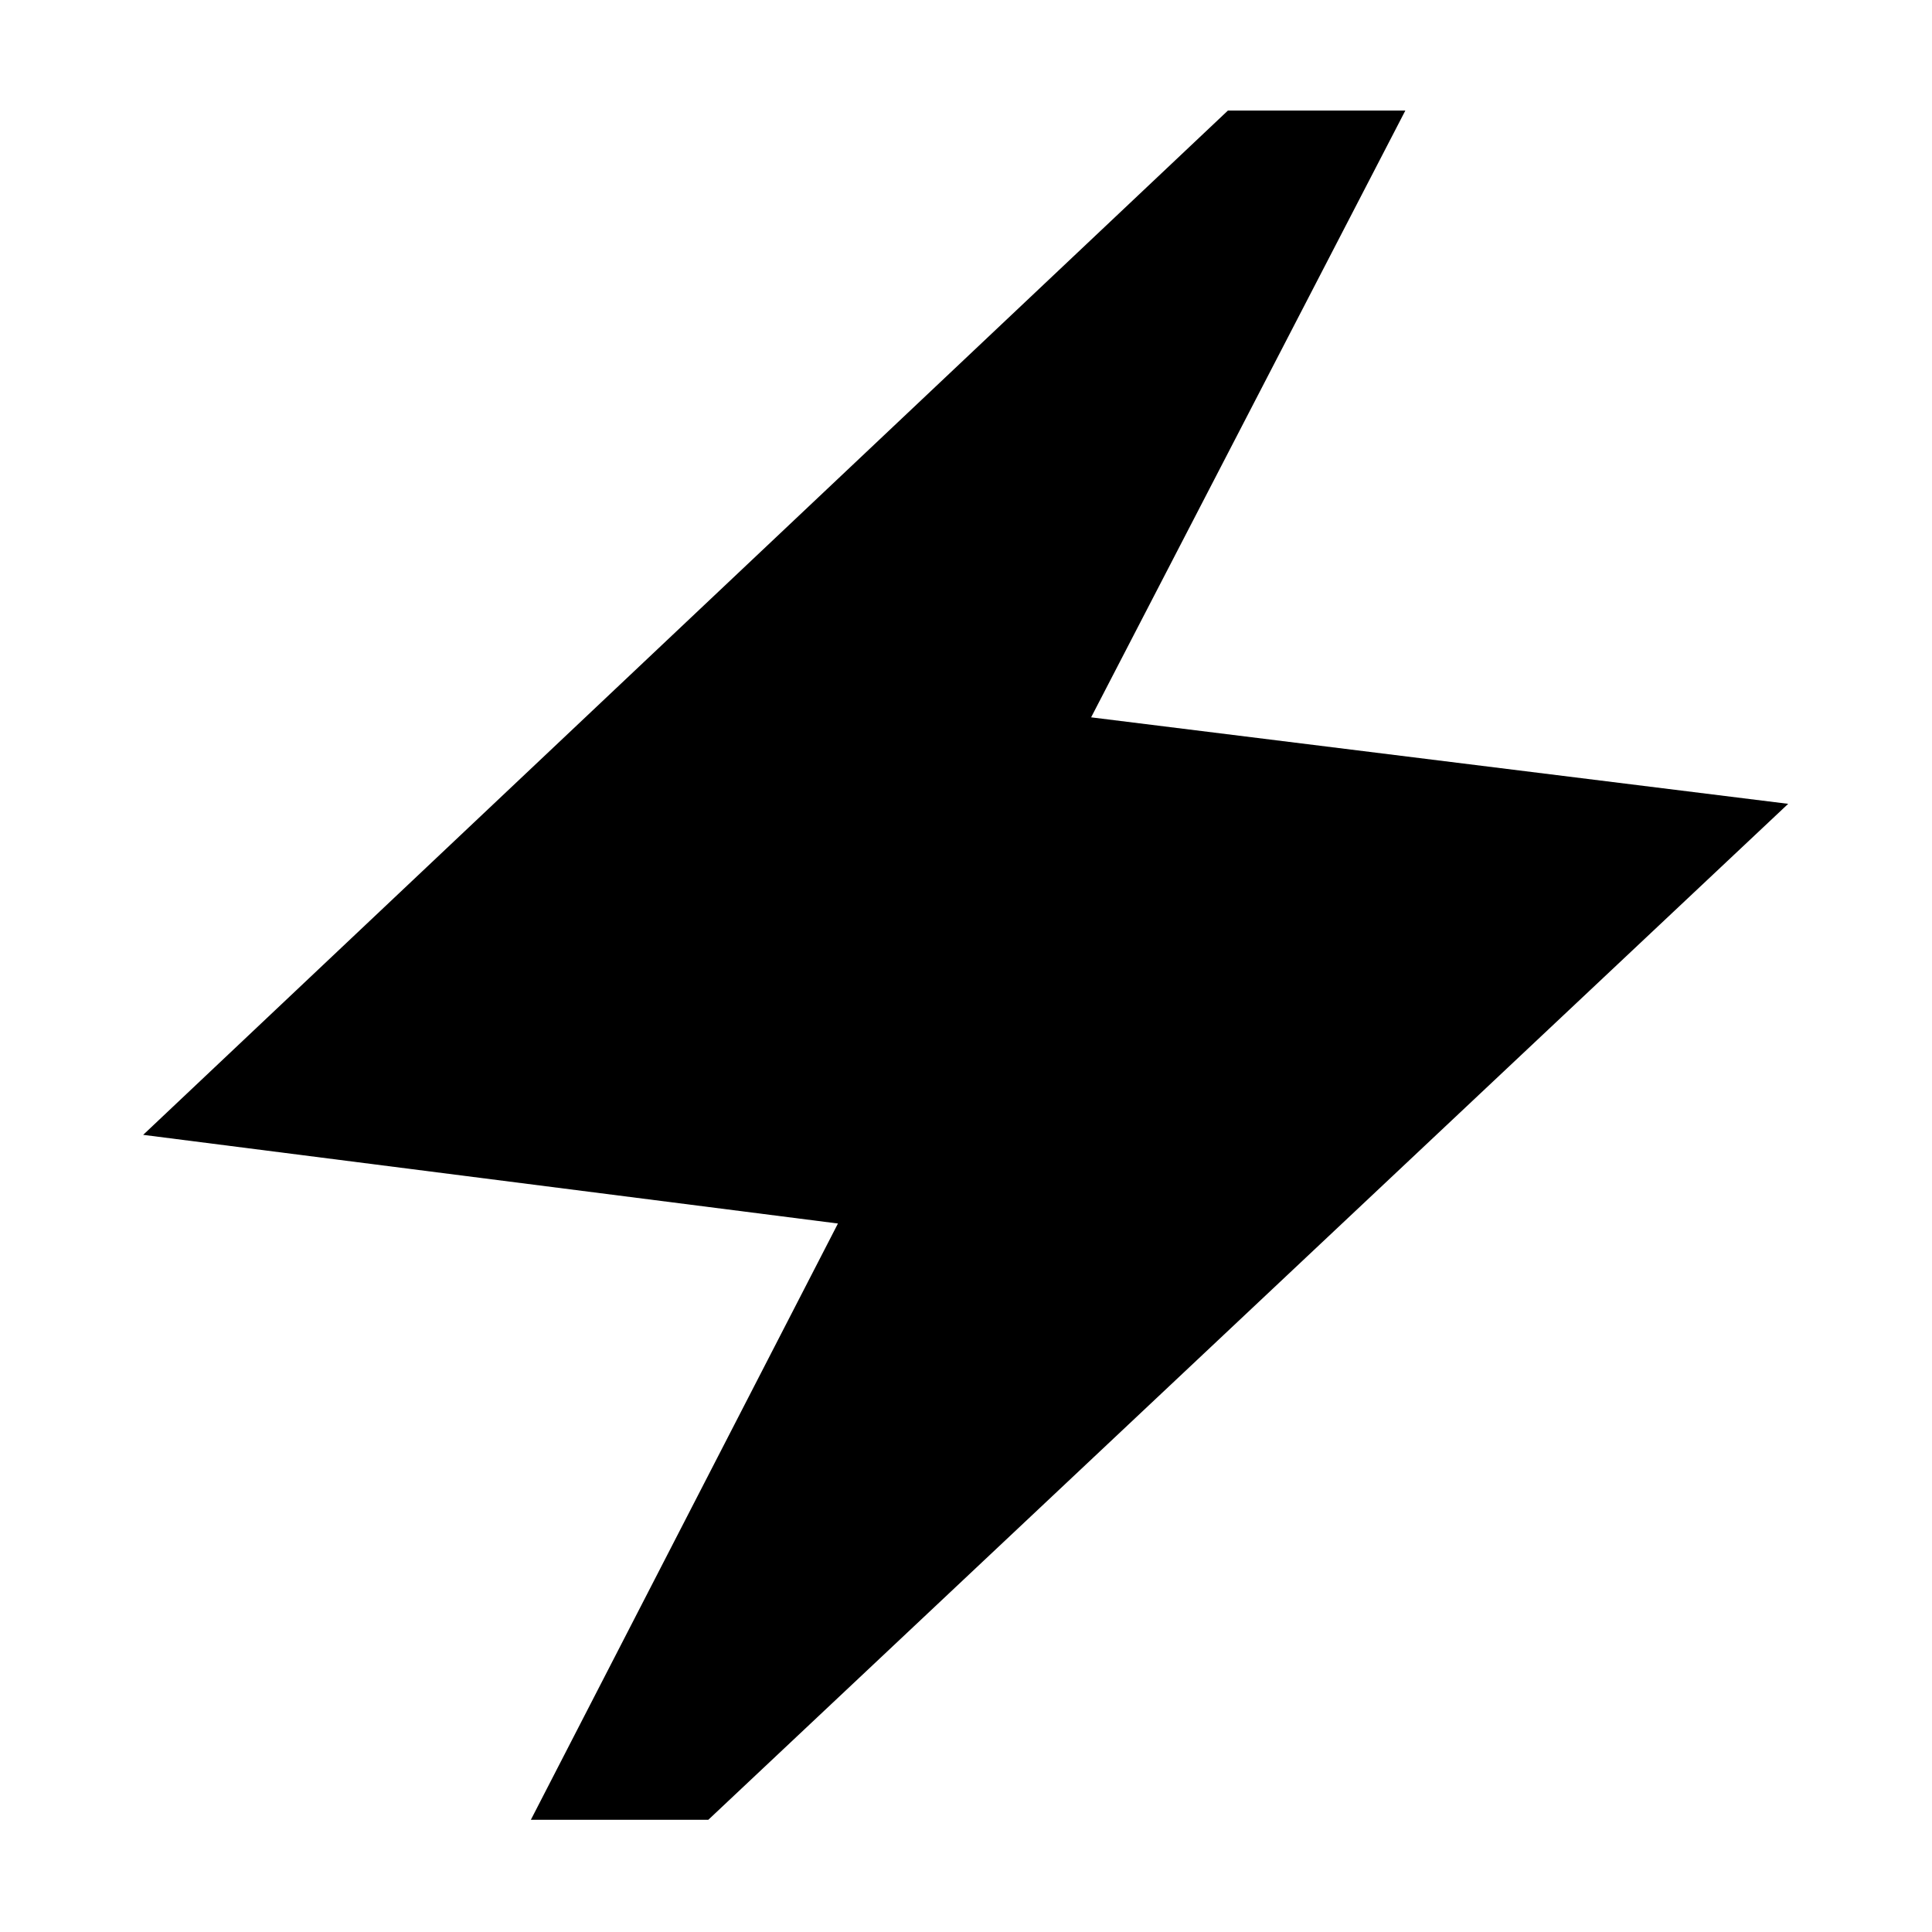 <svg xmlns="http://www.w3.org/2000/svg" height="40" viewBox="0 -960 960 960" width="40"><path d="m263.78-55.75 152.59-296.29L71.14-396.1l539.01-508.97h88.16L542.17-603.56l346.37 42.98L351.95-55.75h-88.17Z"/></svg>